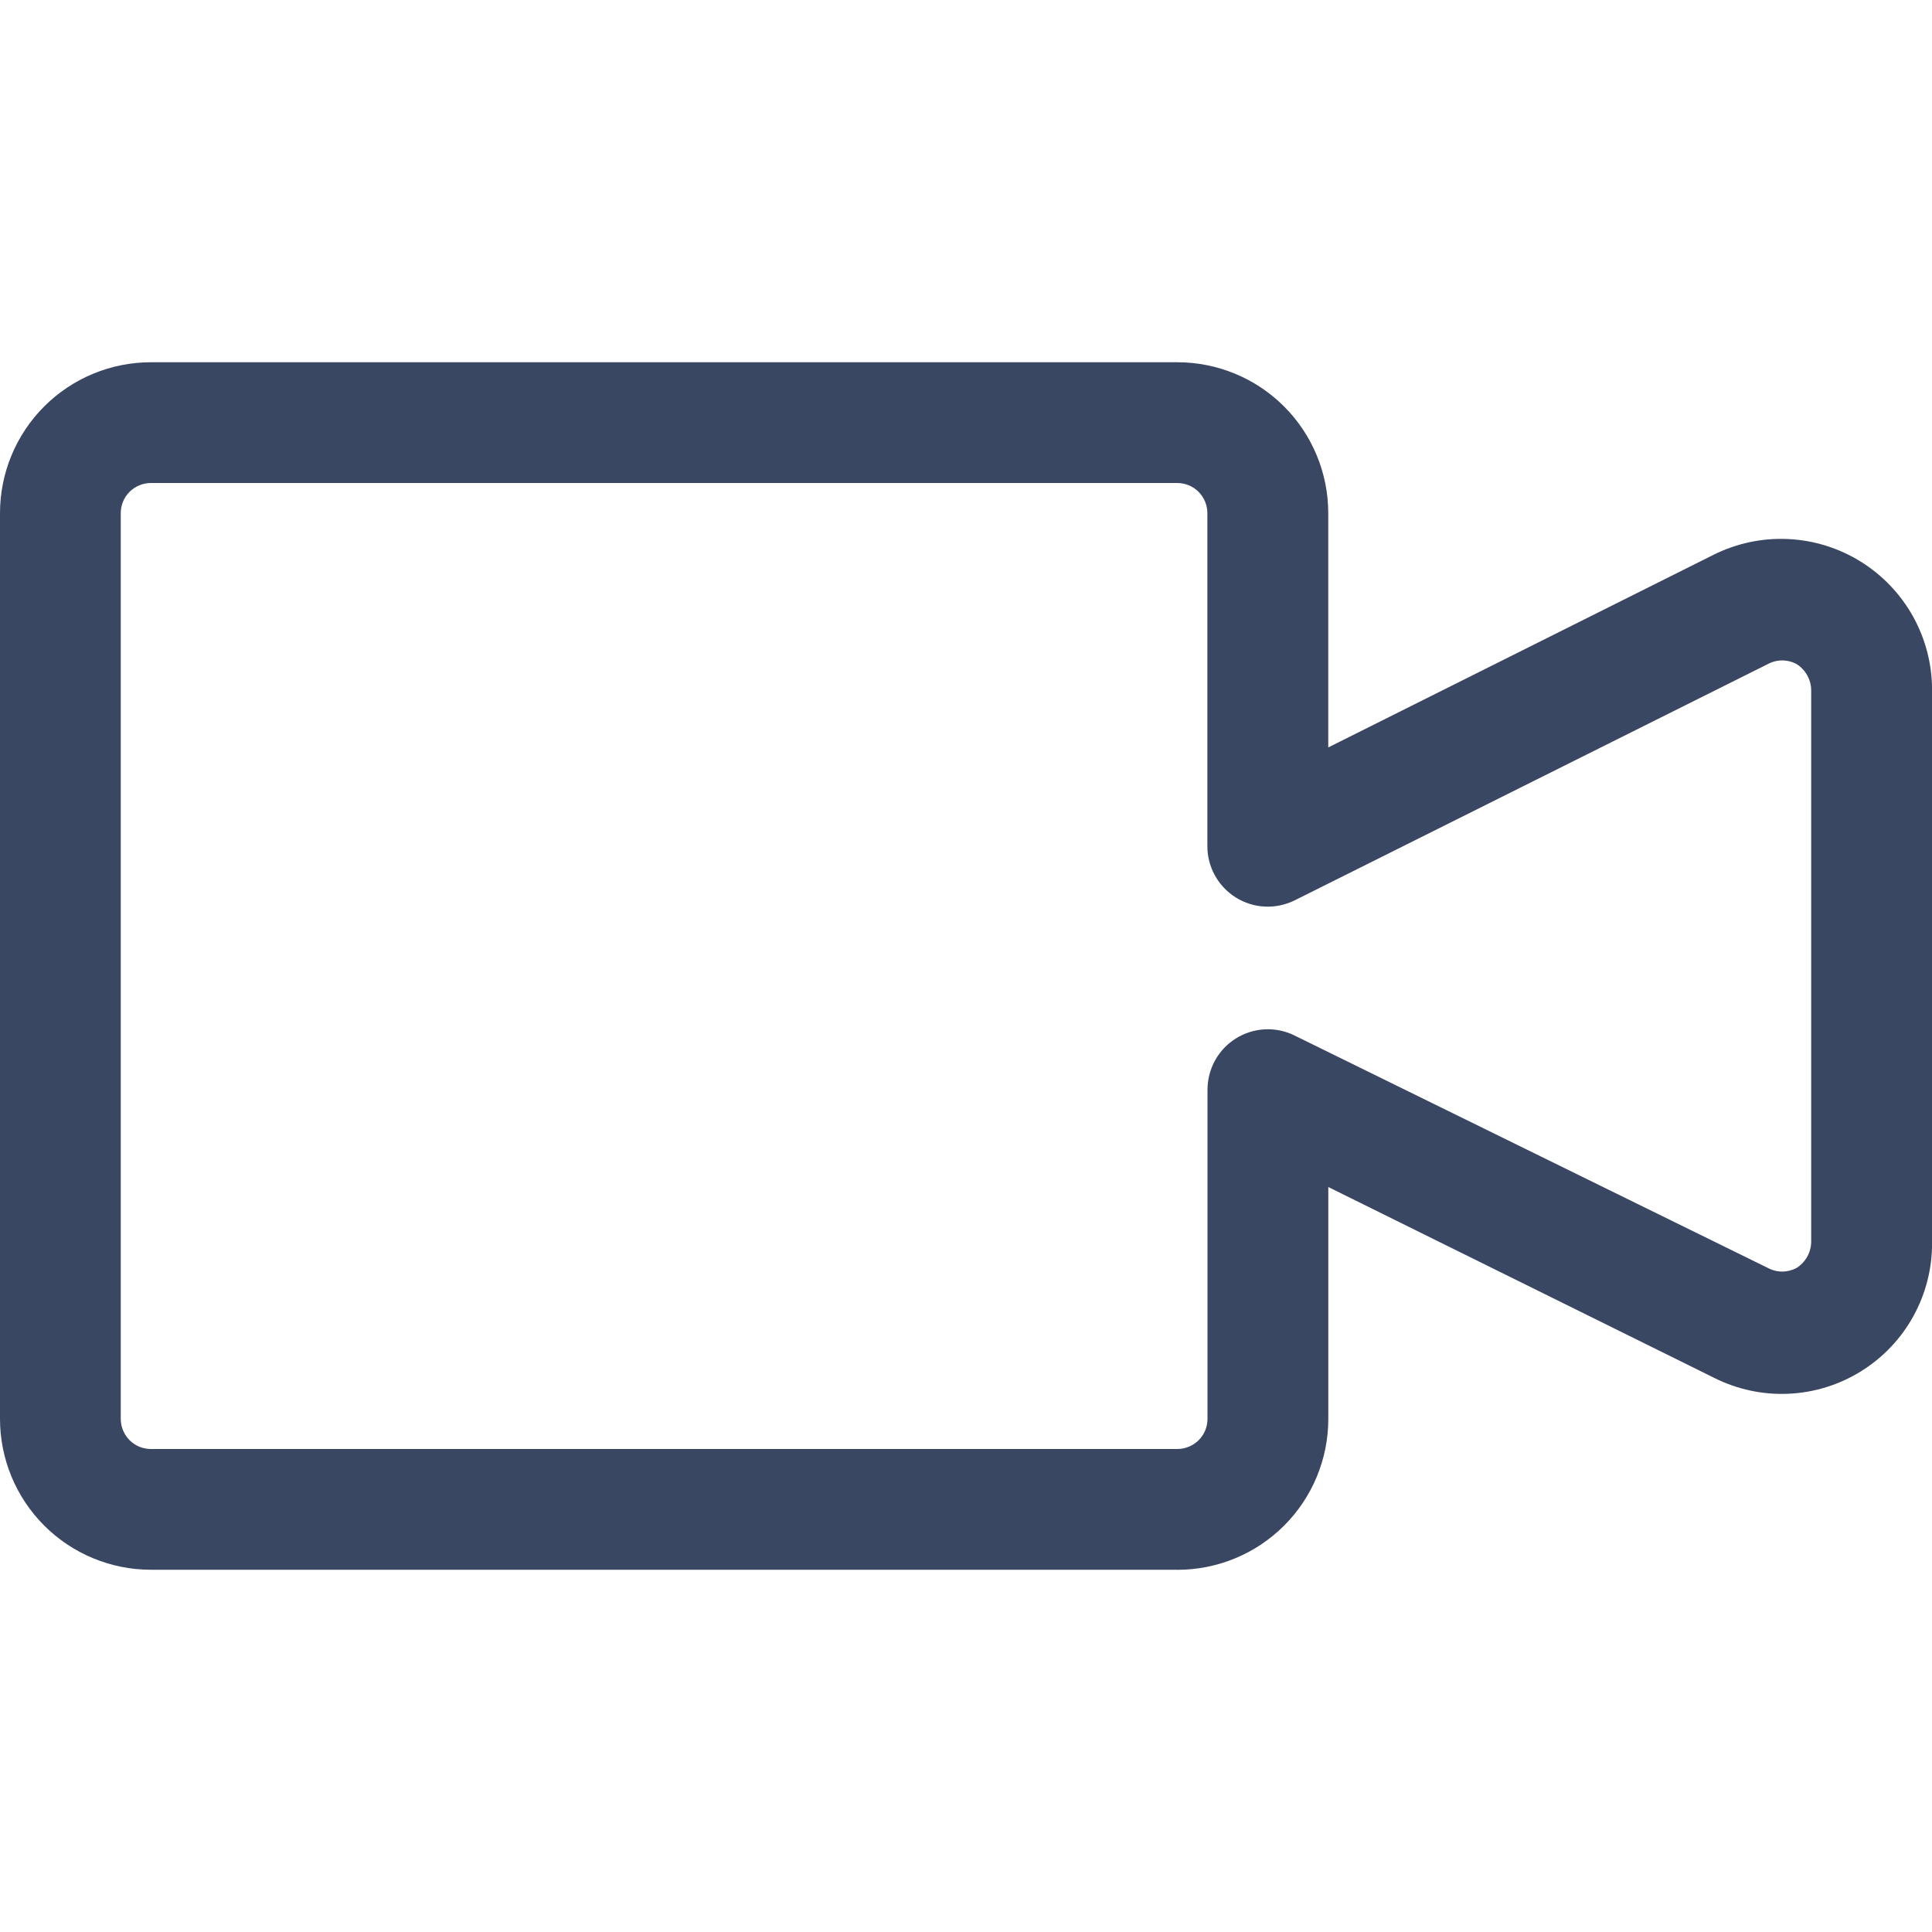 <svg fill="none" height="32" viewBox="0 0 32 32" width="32" xmlns="http://www.w3.org/2000/svg" xmlns:xlink="http://www.w3.org/1999/xlink"><clipPath id="a"><path d="m0 0h32v32h-32z"/></clipPath><g clip-path="url(#a)"><path d="m19.5 26h-17c-.663 0-1.299-.263-1.768-.732-.469-.469-.732-1.105-.732-1.768v-15c0-.663.263-1.299.732-1.768.469-.469 1.105-.732 1.768-.732h17c.663 0 1.299.263 1.768.732.469.469.732 1.105.732 1.768v3.88l6.38-3.19c.382-.191.806-.282 1.232-.262.426.019.841.147 1.204.372s.662.538.87.911c.207.373.316.793.315 1.22v9.15c.003.426-.104.846-.31 1.22s-.505.687-.867.912-.776.353-1.202.372-.85-.072-1.231-.264l-6.39-3.16v3.84c0 .663-.263 1.299-.732 1.768-.469.469-1.105.732-1.768.732zm-17-18c-.133 0-.26.053-.354.146-.094.094-.146.221-.146.354v15c0 .133.053.26.146.354.094.094.221.146.354.146h17c.133 0 .26-.053.354-.146.094-.094.146-.221.146-.354v-5.45c-0-.17.043-.337.125-.486.082-.149.201-.274.345-.364s.309-.142.478-.151c.17-.009.339.026.491.101l7.84 3.85c.074.04.156.061.24.061s.166-.021.24-.061c.072-.046.132-.11.174-.185s.065-.159.066-.245v-9.14c-.001-.086-.024-.17-.066-.245s-.102-.139-.174-.185c-.074-.04-.156-.061-.24-.061s-.166.021-.24.061l-7.83 3.91c-.154.077-.325.114-.497.106-.172-.008-.339-.06-.485-.152-.146-.092-.266-.219-.348-.371-.082-.151-.124-.321-.121-.493v-5.5c0-.133-.053-.26-.146-.354-.094-.094-.221-.146-.354-.146z" fill="#394762"/></g></svg>